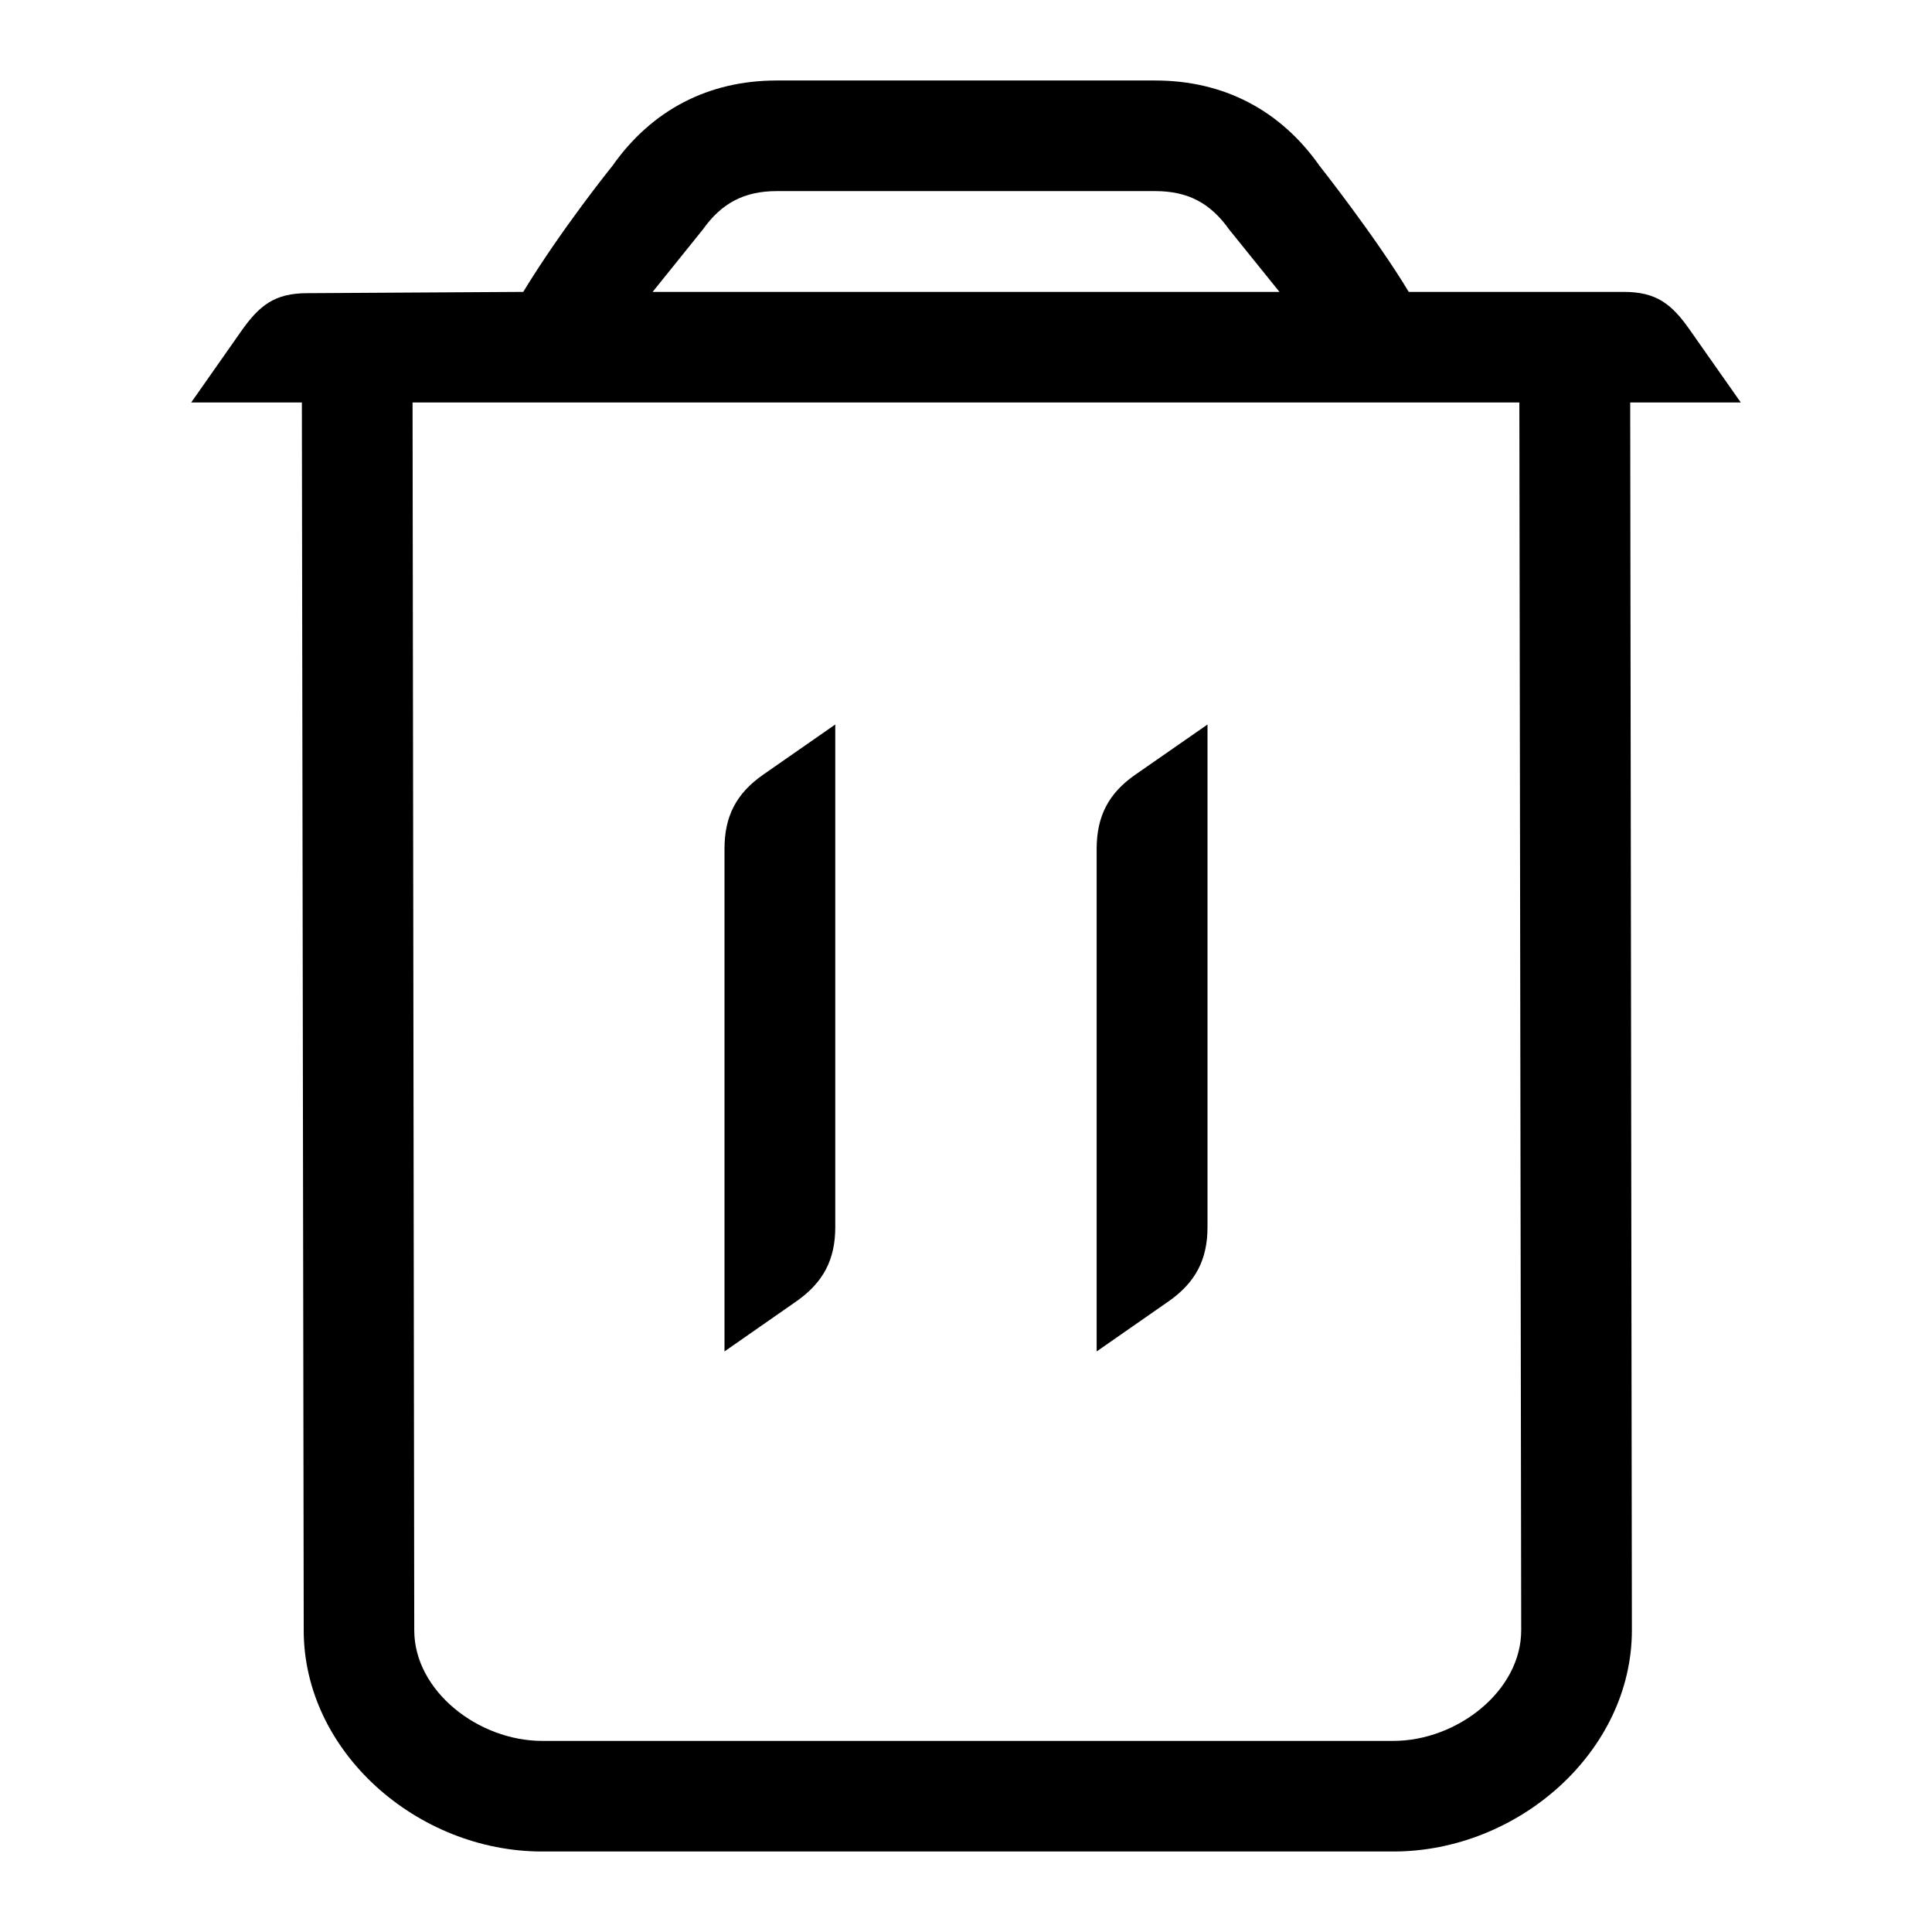 <!-- Generated by IcoMoon.io -->
<svg version="1.1" xmlns="http://www.w3.org/2000/svg" width="24" height="24" viewBox="0 0 24 24">
<title>delete</title>
<path d="M10.376 9v6.245c0 0.401-0.148 0.684-0.478 0.917l-0.898 0.626v-6.244c0-0.406 0.148-0.688 0.478-0.919l0.898-0.625zM14.101 9.625c-0.33 0.23-0.477 0.513-0.478 0.919v6.244l0.899-0.626c0.33-0.233 0.478-0.516 0.478-0.917v-6.245l-0.899 0.625zM21.625 5l-0.628-0.894c-0.23-0.332-0.423-0.48-0.826-0.48h-2.671c-0.413-0.686-1.108-1.566-1.108-1.566-0.489-0.695-1.194-1.060-2.041-1.060h-4.702c-0.847 0-1.552 0.365-2.041 1.060 0 0-0.629 0.778-1.108 1.566l-2.682 0.016c-0.403 0-0.595 0.148-0.825 0.477l-0.618 0.881h1.375l0.023 15.251c-0.001 1.513 1.414 2.749 2.96 2.749h10.577c1.545 0 2.962-1.236 2.962-2.749l-0.021-15.251h1.374zM8.731 2.851c0.233-0.328 0.514-0.477 0.918-0.477h4.702c0.404 0 0.685 0.148 0.918 0.477l0.625 0.775h-7.787l0.624-0.775zM17.31 21.626h-10.577c-0.788 0-1.587-0.618-1.587-1.375l-0.021-15.251h13.749l0.023 15.251c0 0.757-0.799 1.375-1.587 1.375z"></path>
</svg>
